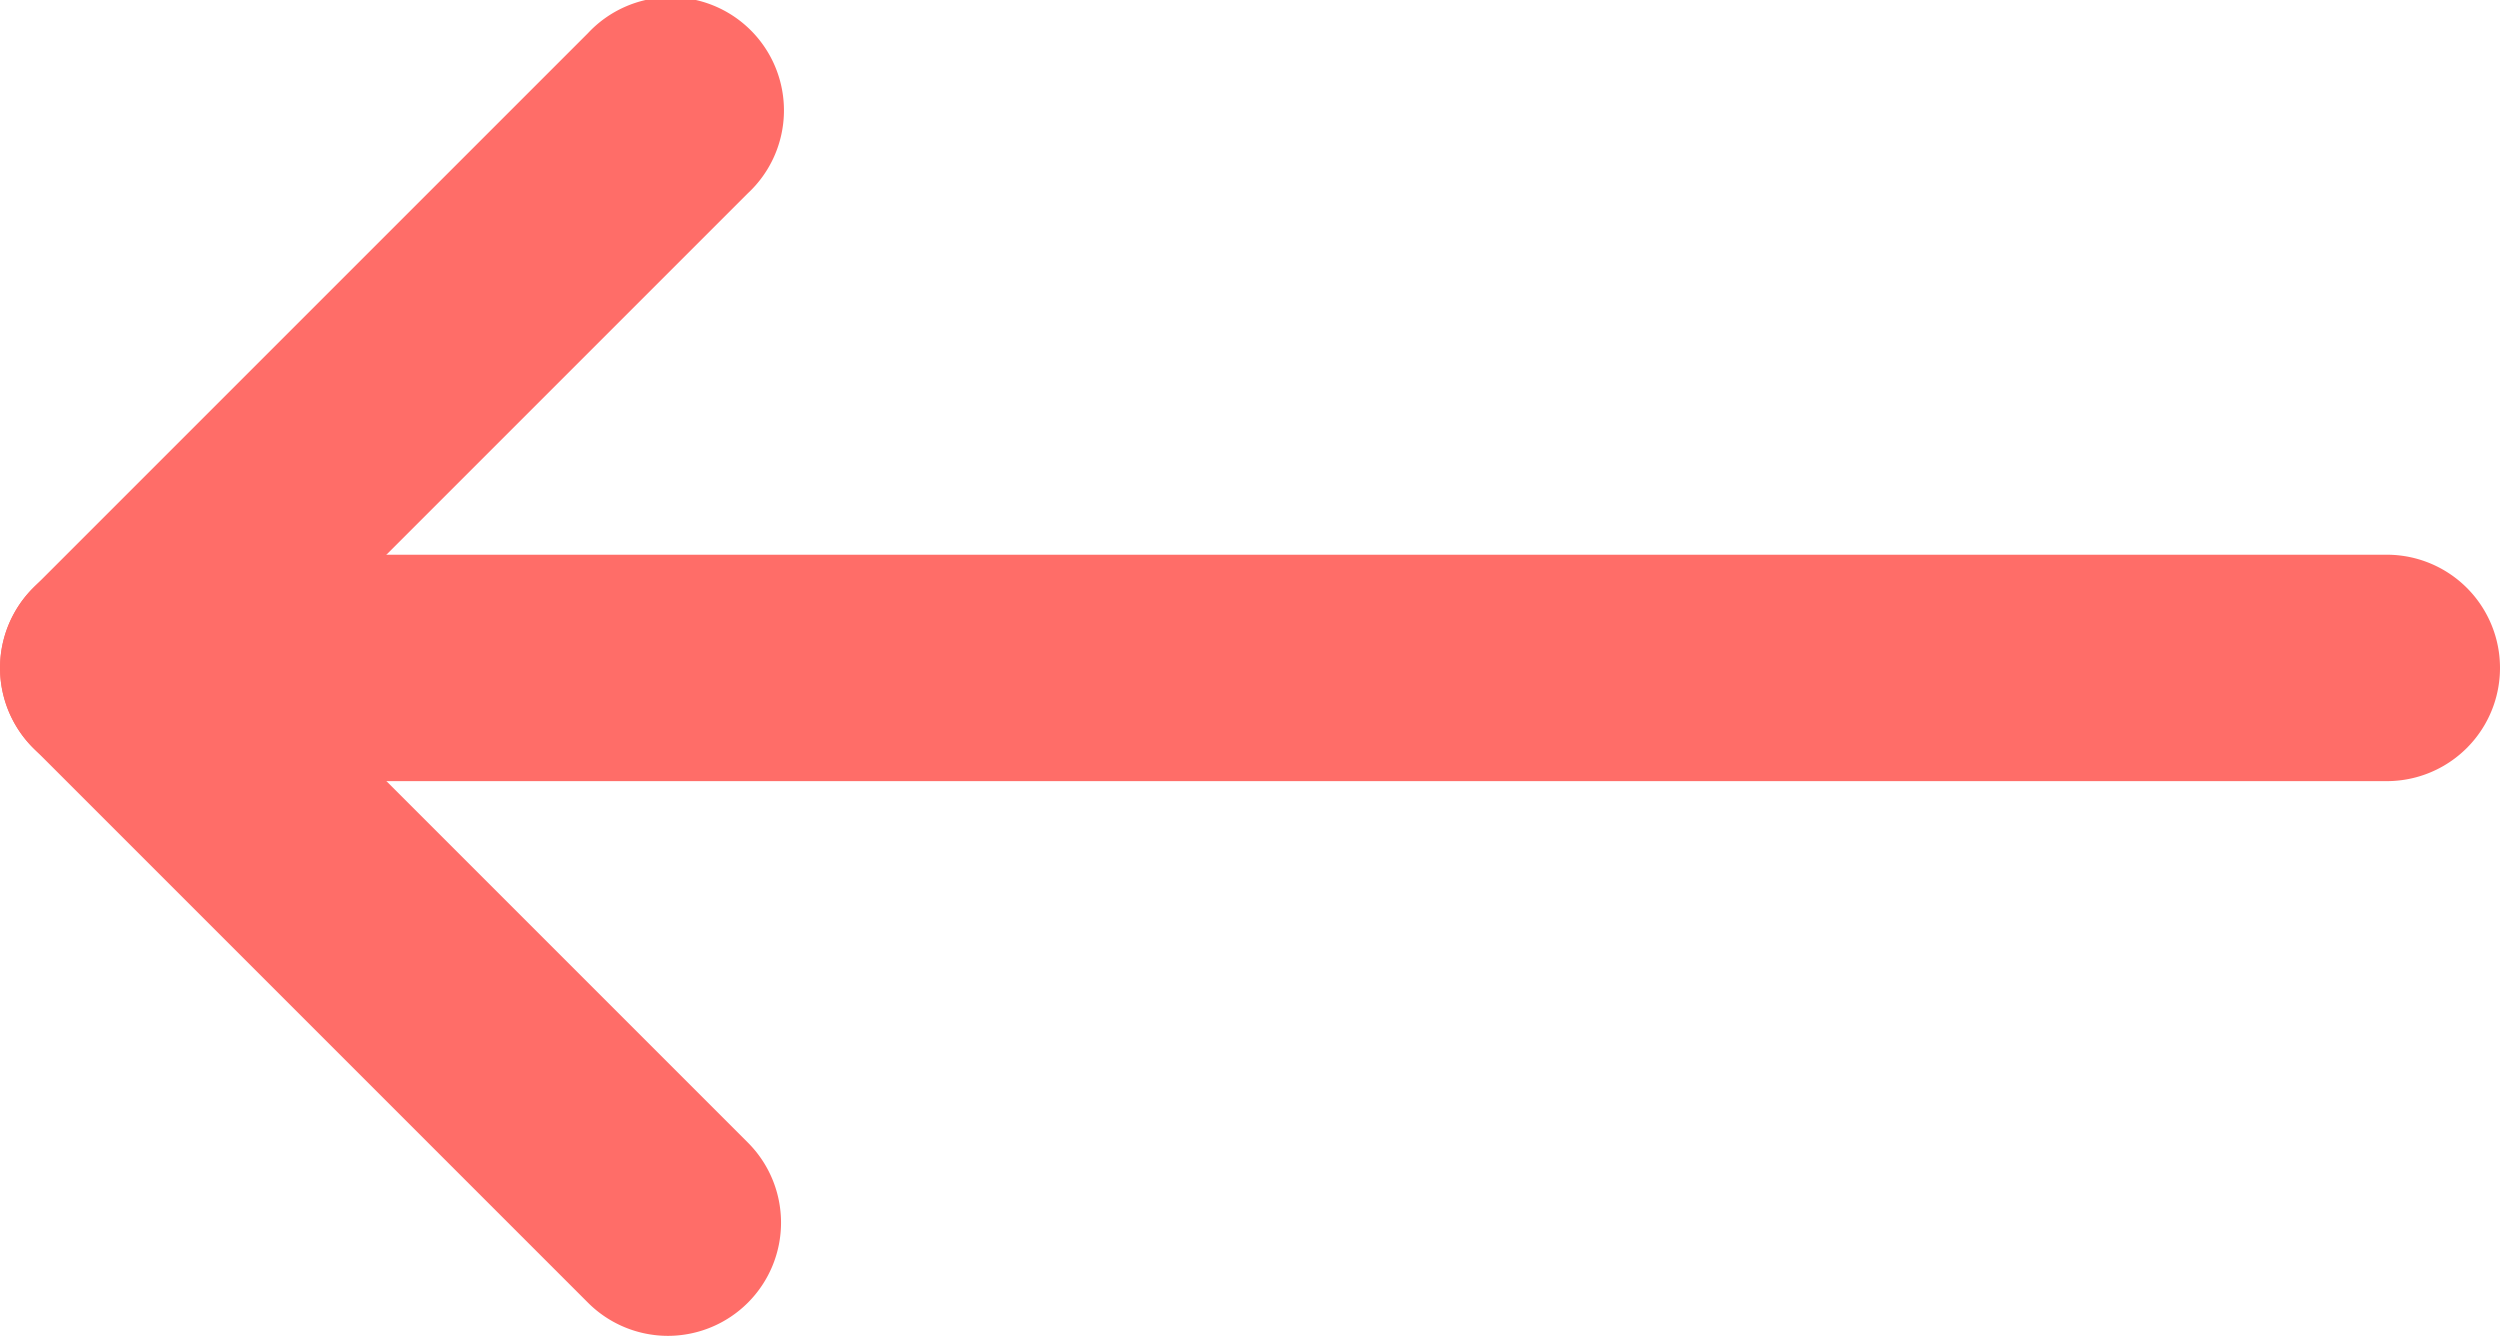 <?xml version="1.0" encoding="utf-8"?>
<svg xmlns="http://www.w3.org/2000/svg" viewBox="0 0 66.25 35.4">
  <title>back</title>
  <g id="Layer_2" data-name="Layer 2">
    <g id="icons">
      <path style="fill:#ff6d68;" d="M17.7,35.4a3,3,0,0,1-2.12-.88L.88,19.82a3,3,0,0,1,0-4.24L15.58.88a3,3,0,1,1,4.24,4.24L7.24,17.7,19.82,30.28A3,3,0,0,1,17.7,35.4Z" />
      <path style="fill:#ff6d68;" d="M63.25,20.7H3a3,3,0,0,1,0-6H63.25a3,3,0,0,1,0,6Z" />
    </g>
  </g>
</svg>